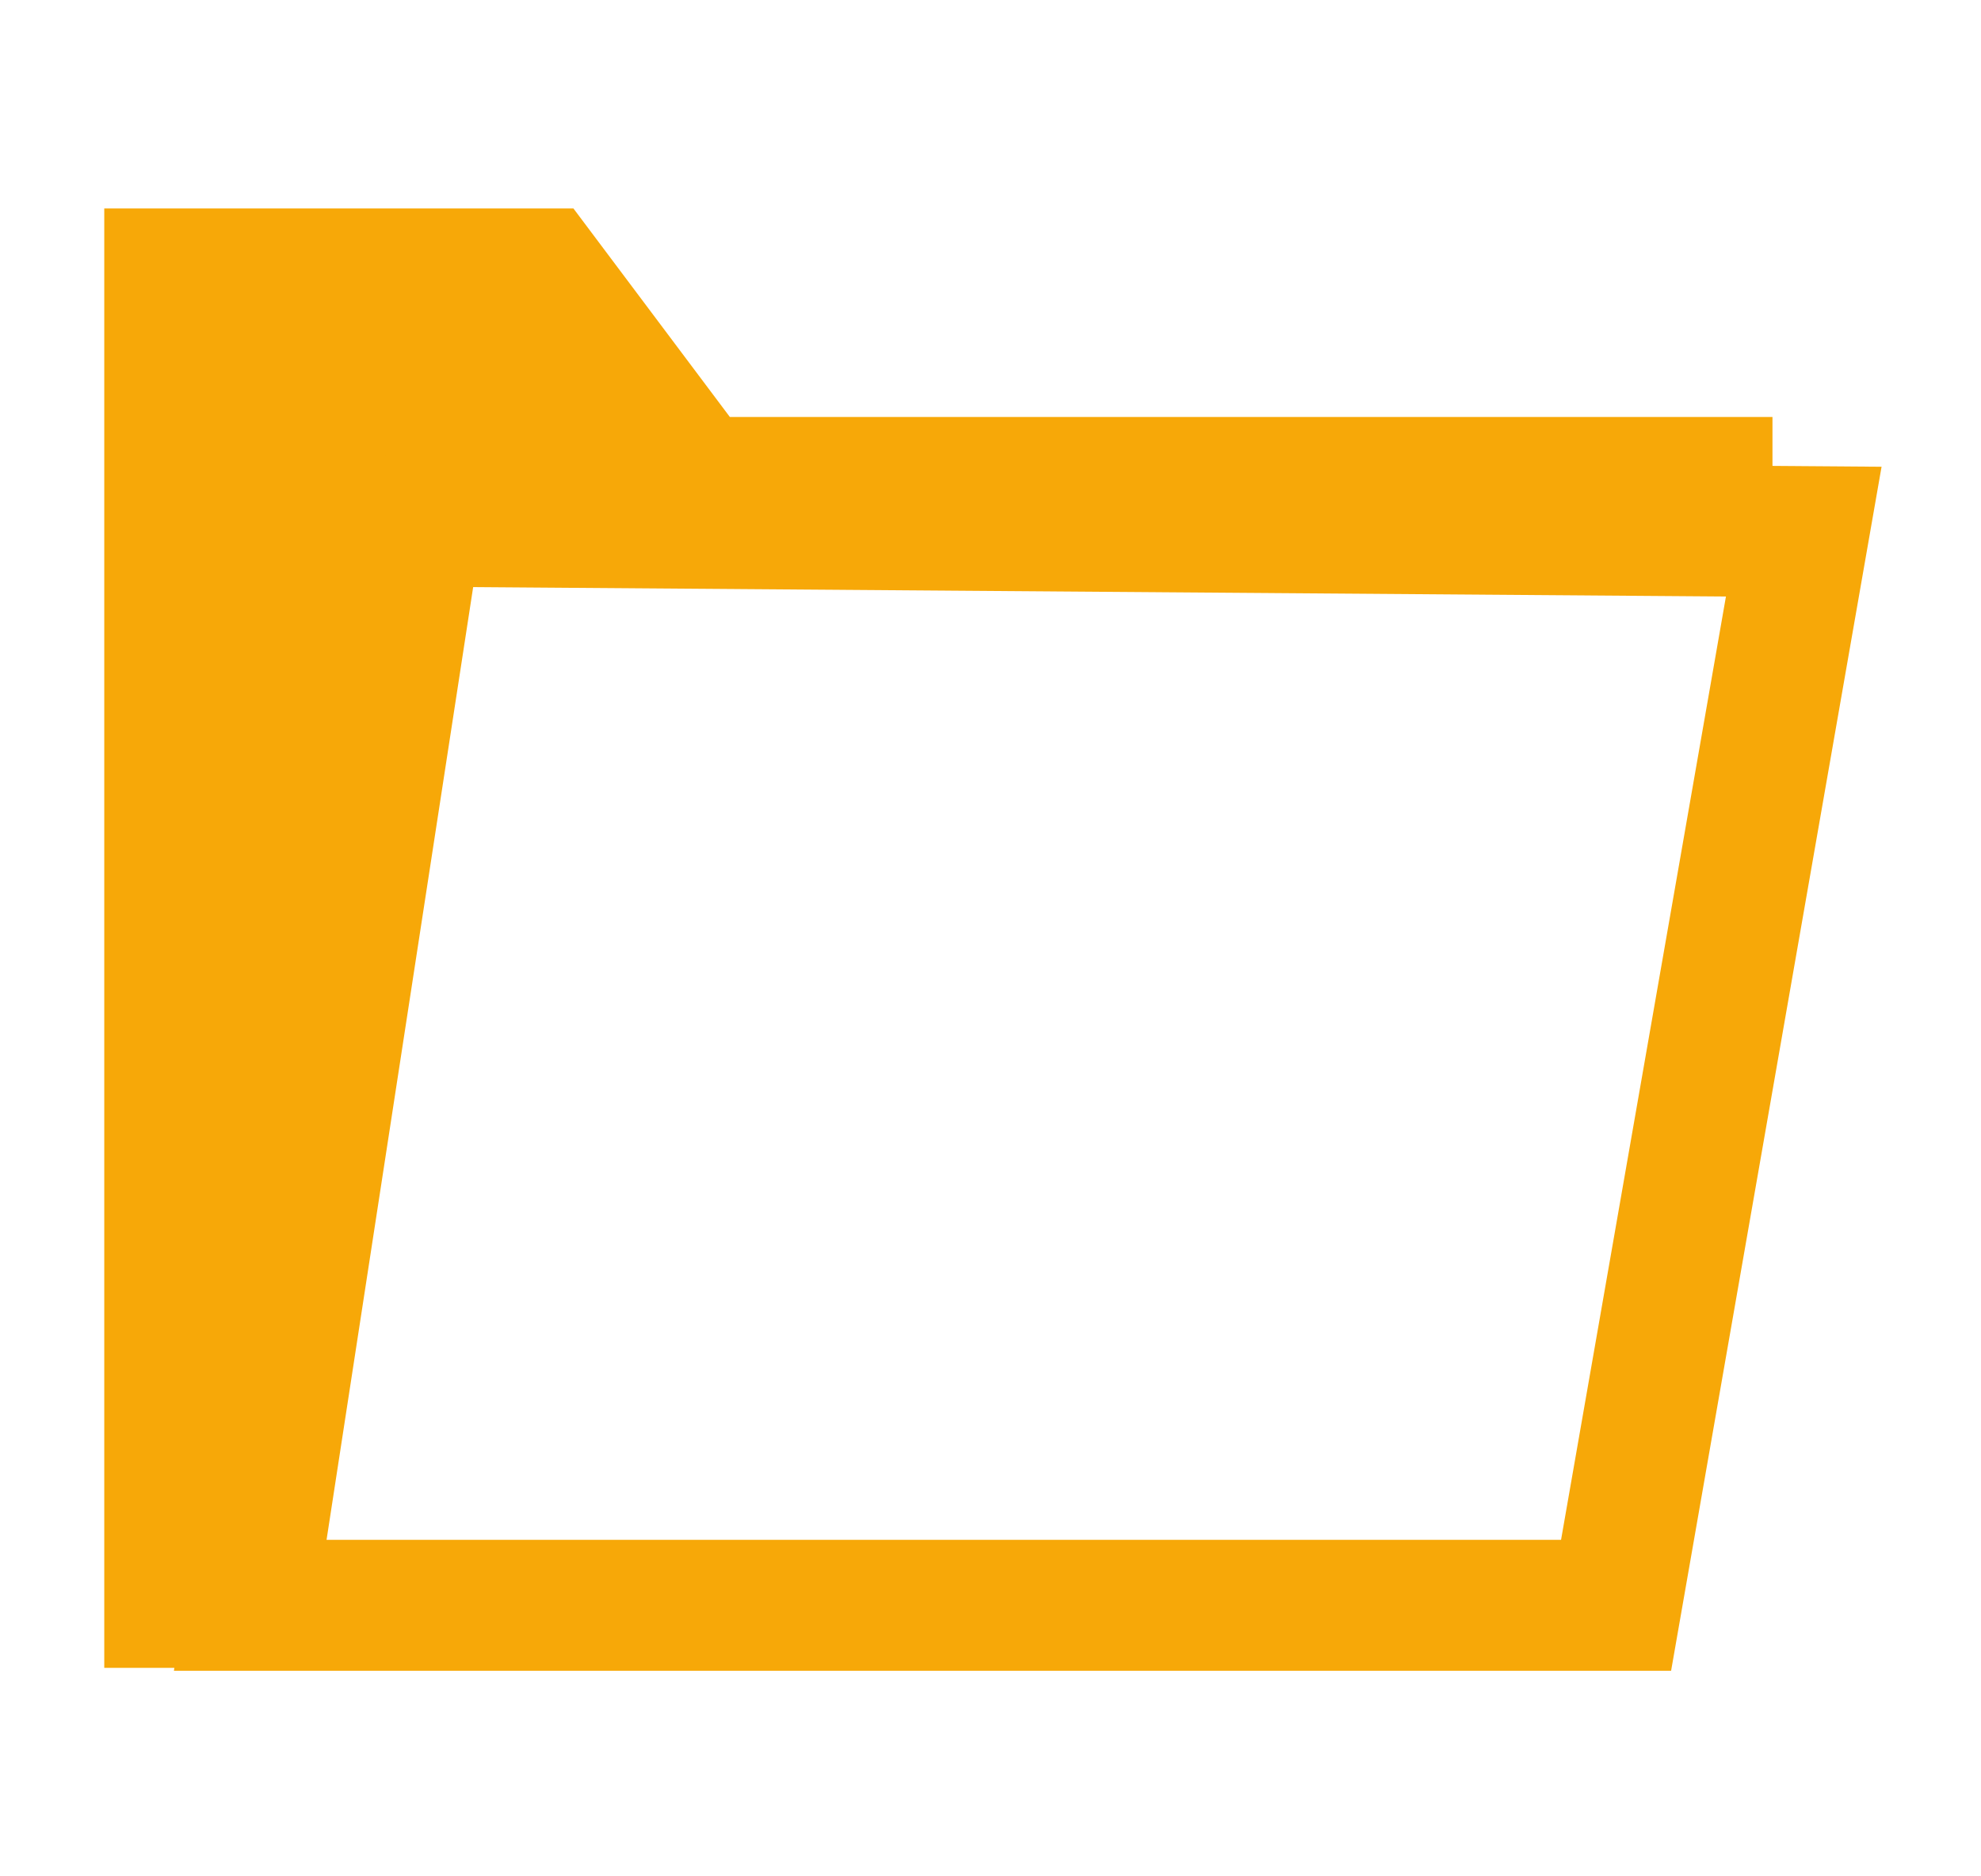 <?xml version="1.0" encoding="utf-8"?>
<!-- Generator: Adobe Illustrator 20.0.0, SVG Export Plug-In . SVG Version: 6.00 Build 0)  -->
<svg version="1.1" id="Layer_1" xmlns="http://www.w3.org/2000/svg" xmlns:xlink="http://www.w3.org/1999/xlink" x="0px" y="0px"
	 viewBox="0 0 19 18" style="enable-background:new 0 0 19 18;" xml:space="preserve">
<style type="text/css">
	.st0{fill:none;stroke:#404040;stroke-width:1.24;stroke-linecap:square;stroke-miterlimit:1.414;}
	.st1{fill:#F7A808;}
	.st2{fill:none;stroke:#F7A808;stroke-width:1.256;stroke-miterlimit:10;}
</style>
<path class="st0" d="M16.6,16.9"/>
<polygon class="st1" points="3,16 1,16 1,2 5.5,2 7,4 17,4 17,5 4,5 "/>
<path class="st2" d="M2.4,15.4L4,5l13.3,0.1l-1.8,10.3H2.4z"/>
</svg>
